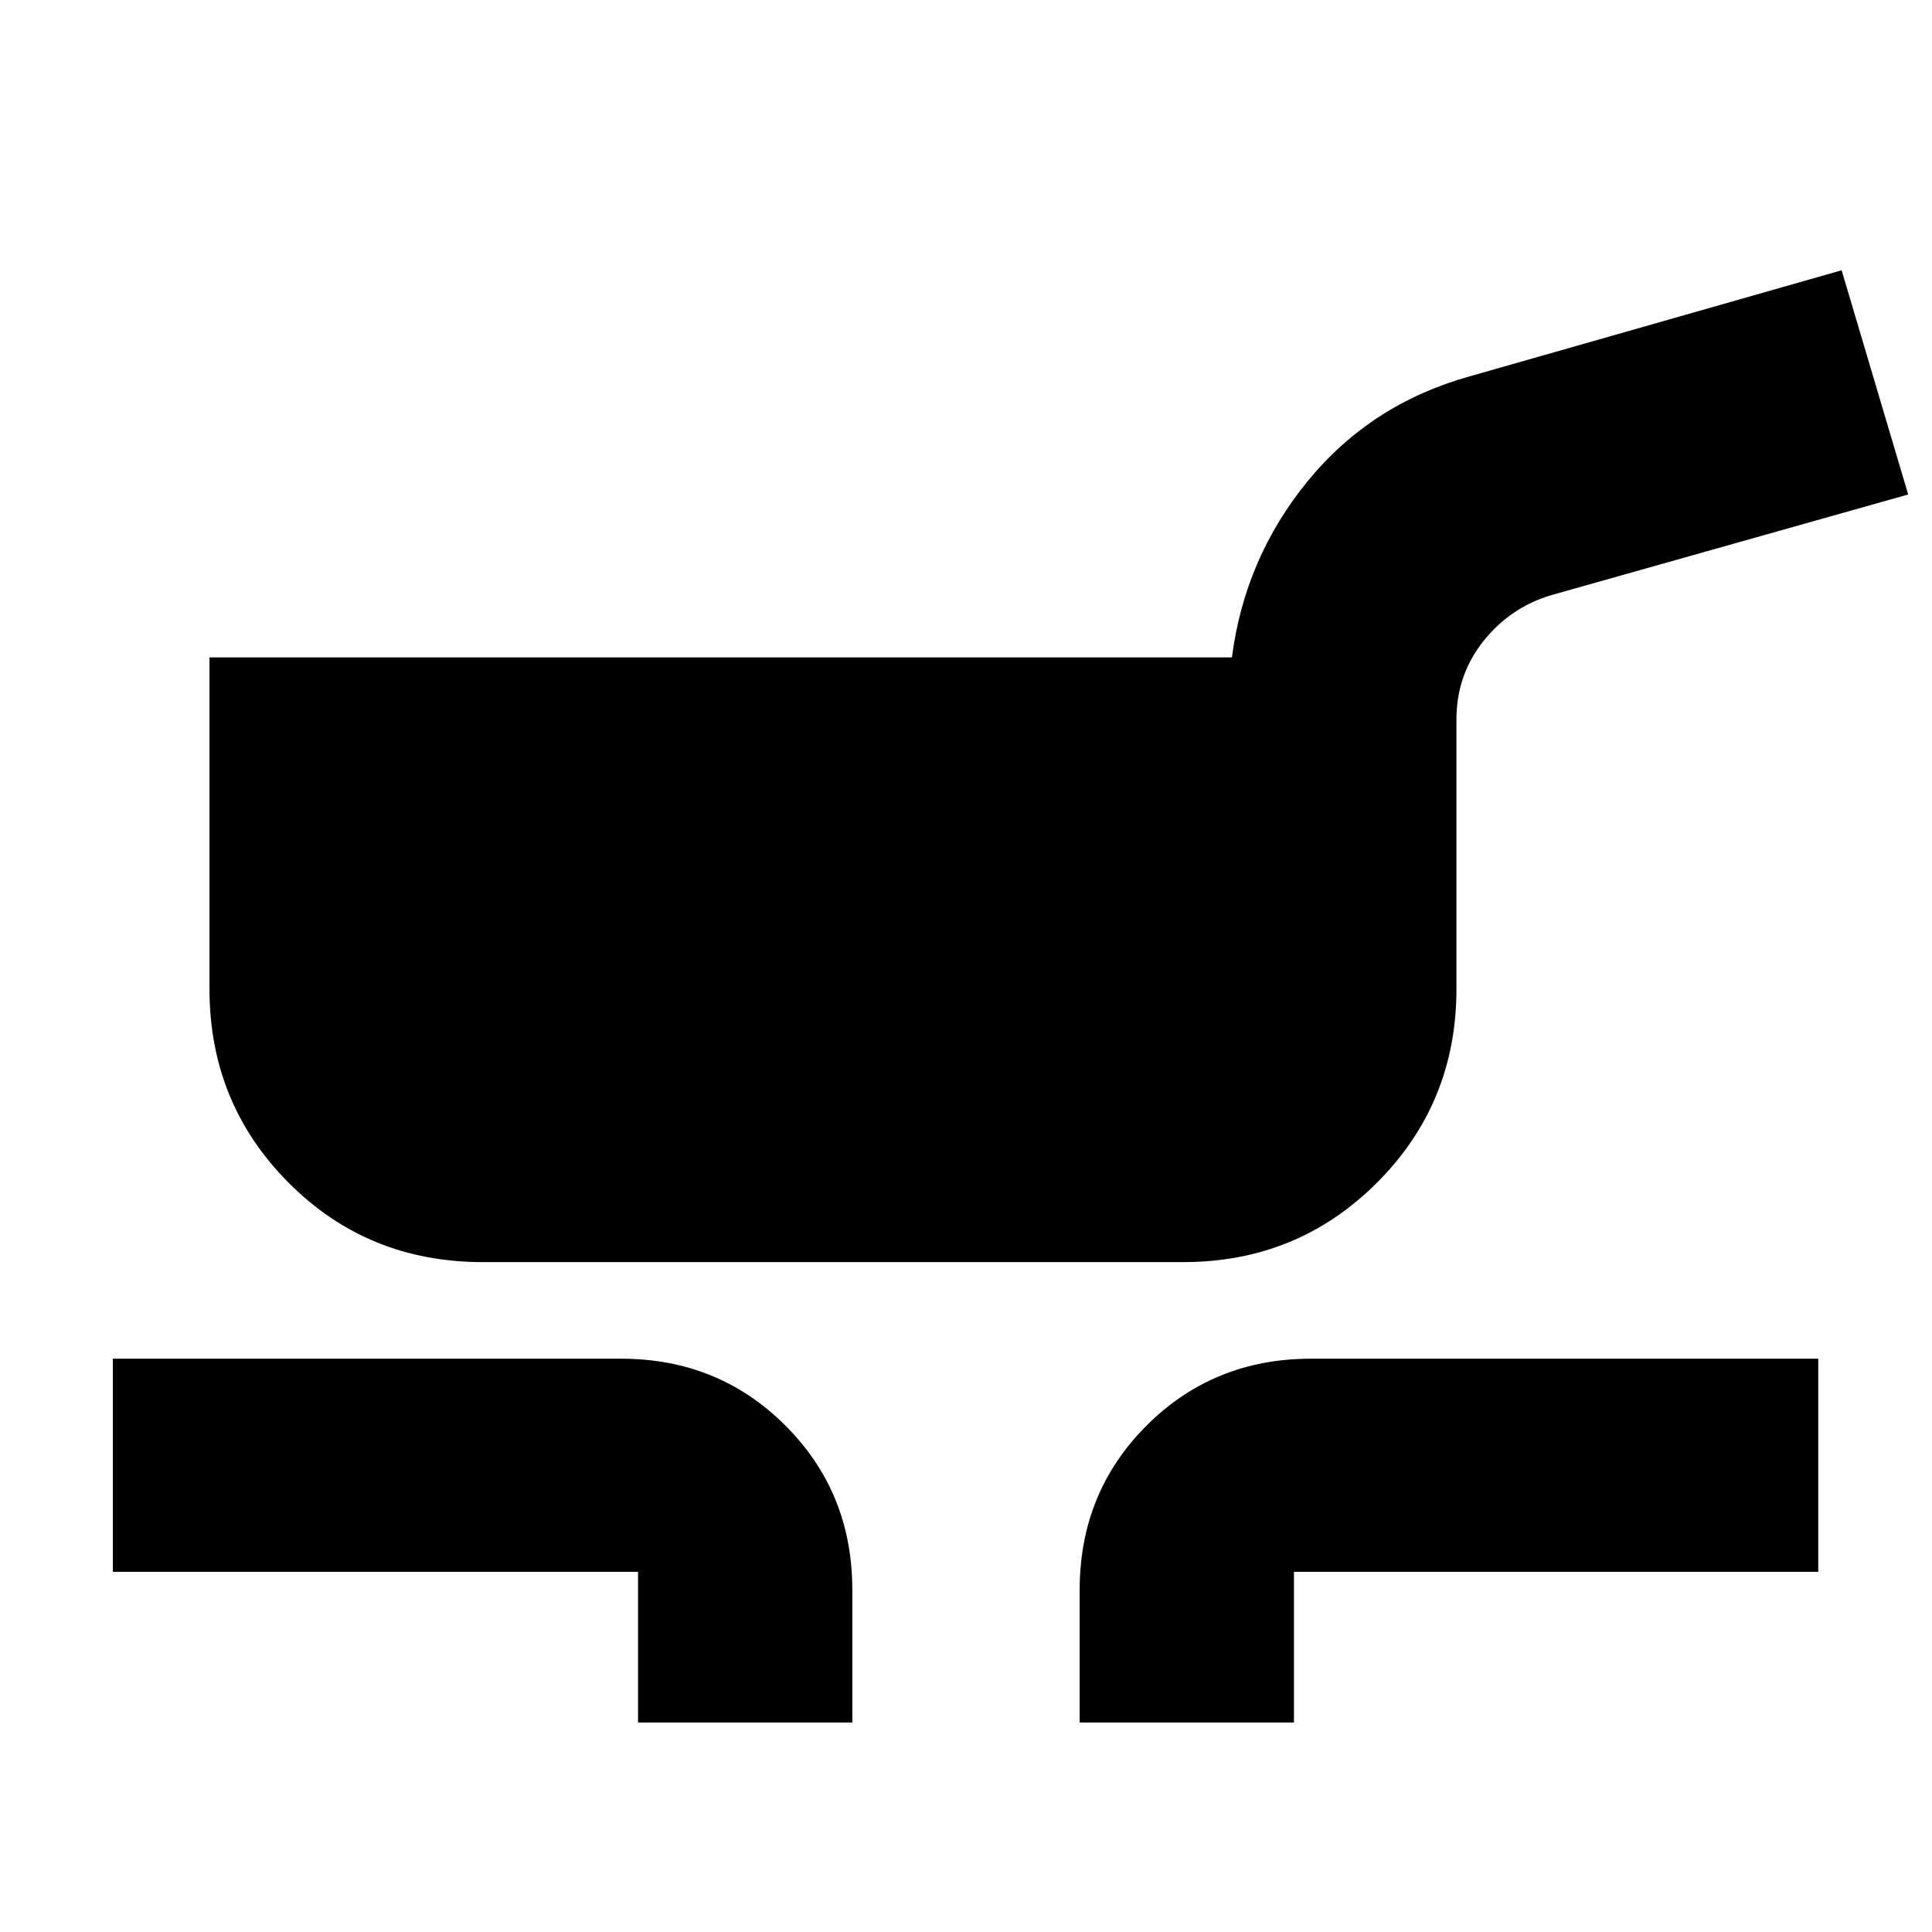 <svg xmlns="http://www.w3.org/2000/svg" height="20" viewBox="0 -960 960 960" width="20"><path d="M239.78-332.87q-57.12 0-96.41-39.47-39.28-39.48-39.28-96.23v-164.78h508.04q6.39-49.39 37.72-87.65 31.32-38.26 80.28-51.96l184.96-52.74 33.08 111.4-177.43 50.04q-20.35 6.09-33.7 22.91-13.34 16.83-13.34 38.79v133.99q0 56.75-39.48 96.23-39.47 39.47-96.22 39.47H239.78Zm77.26 228.78v-74.87H56.09v-105.91h252.47q48.49 0 81.72 33.24 33.24 33.23 33.24 81.72v65.82H317.04Zm219.44 0v-65.82q0-48.49 33.24-81.72 33.23-33.24 81.72-33.24h252.04v105.91H642.96v74.87H536.48Z"/></svg>
